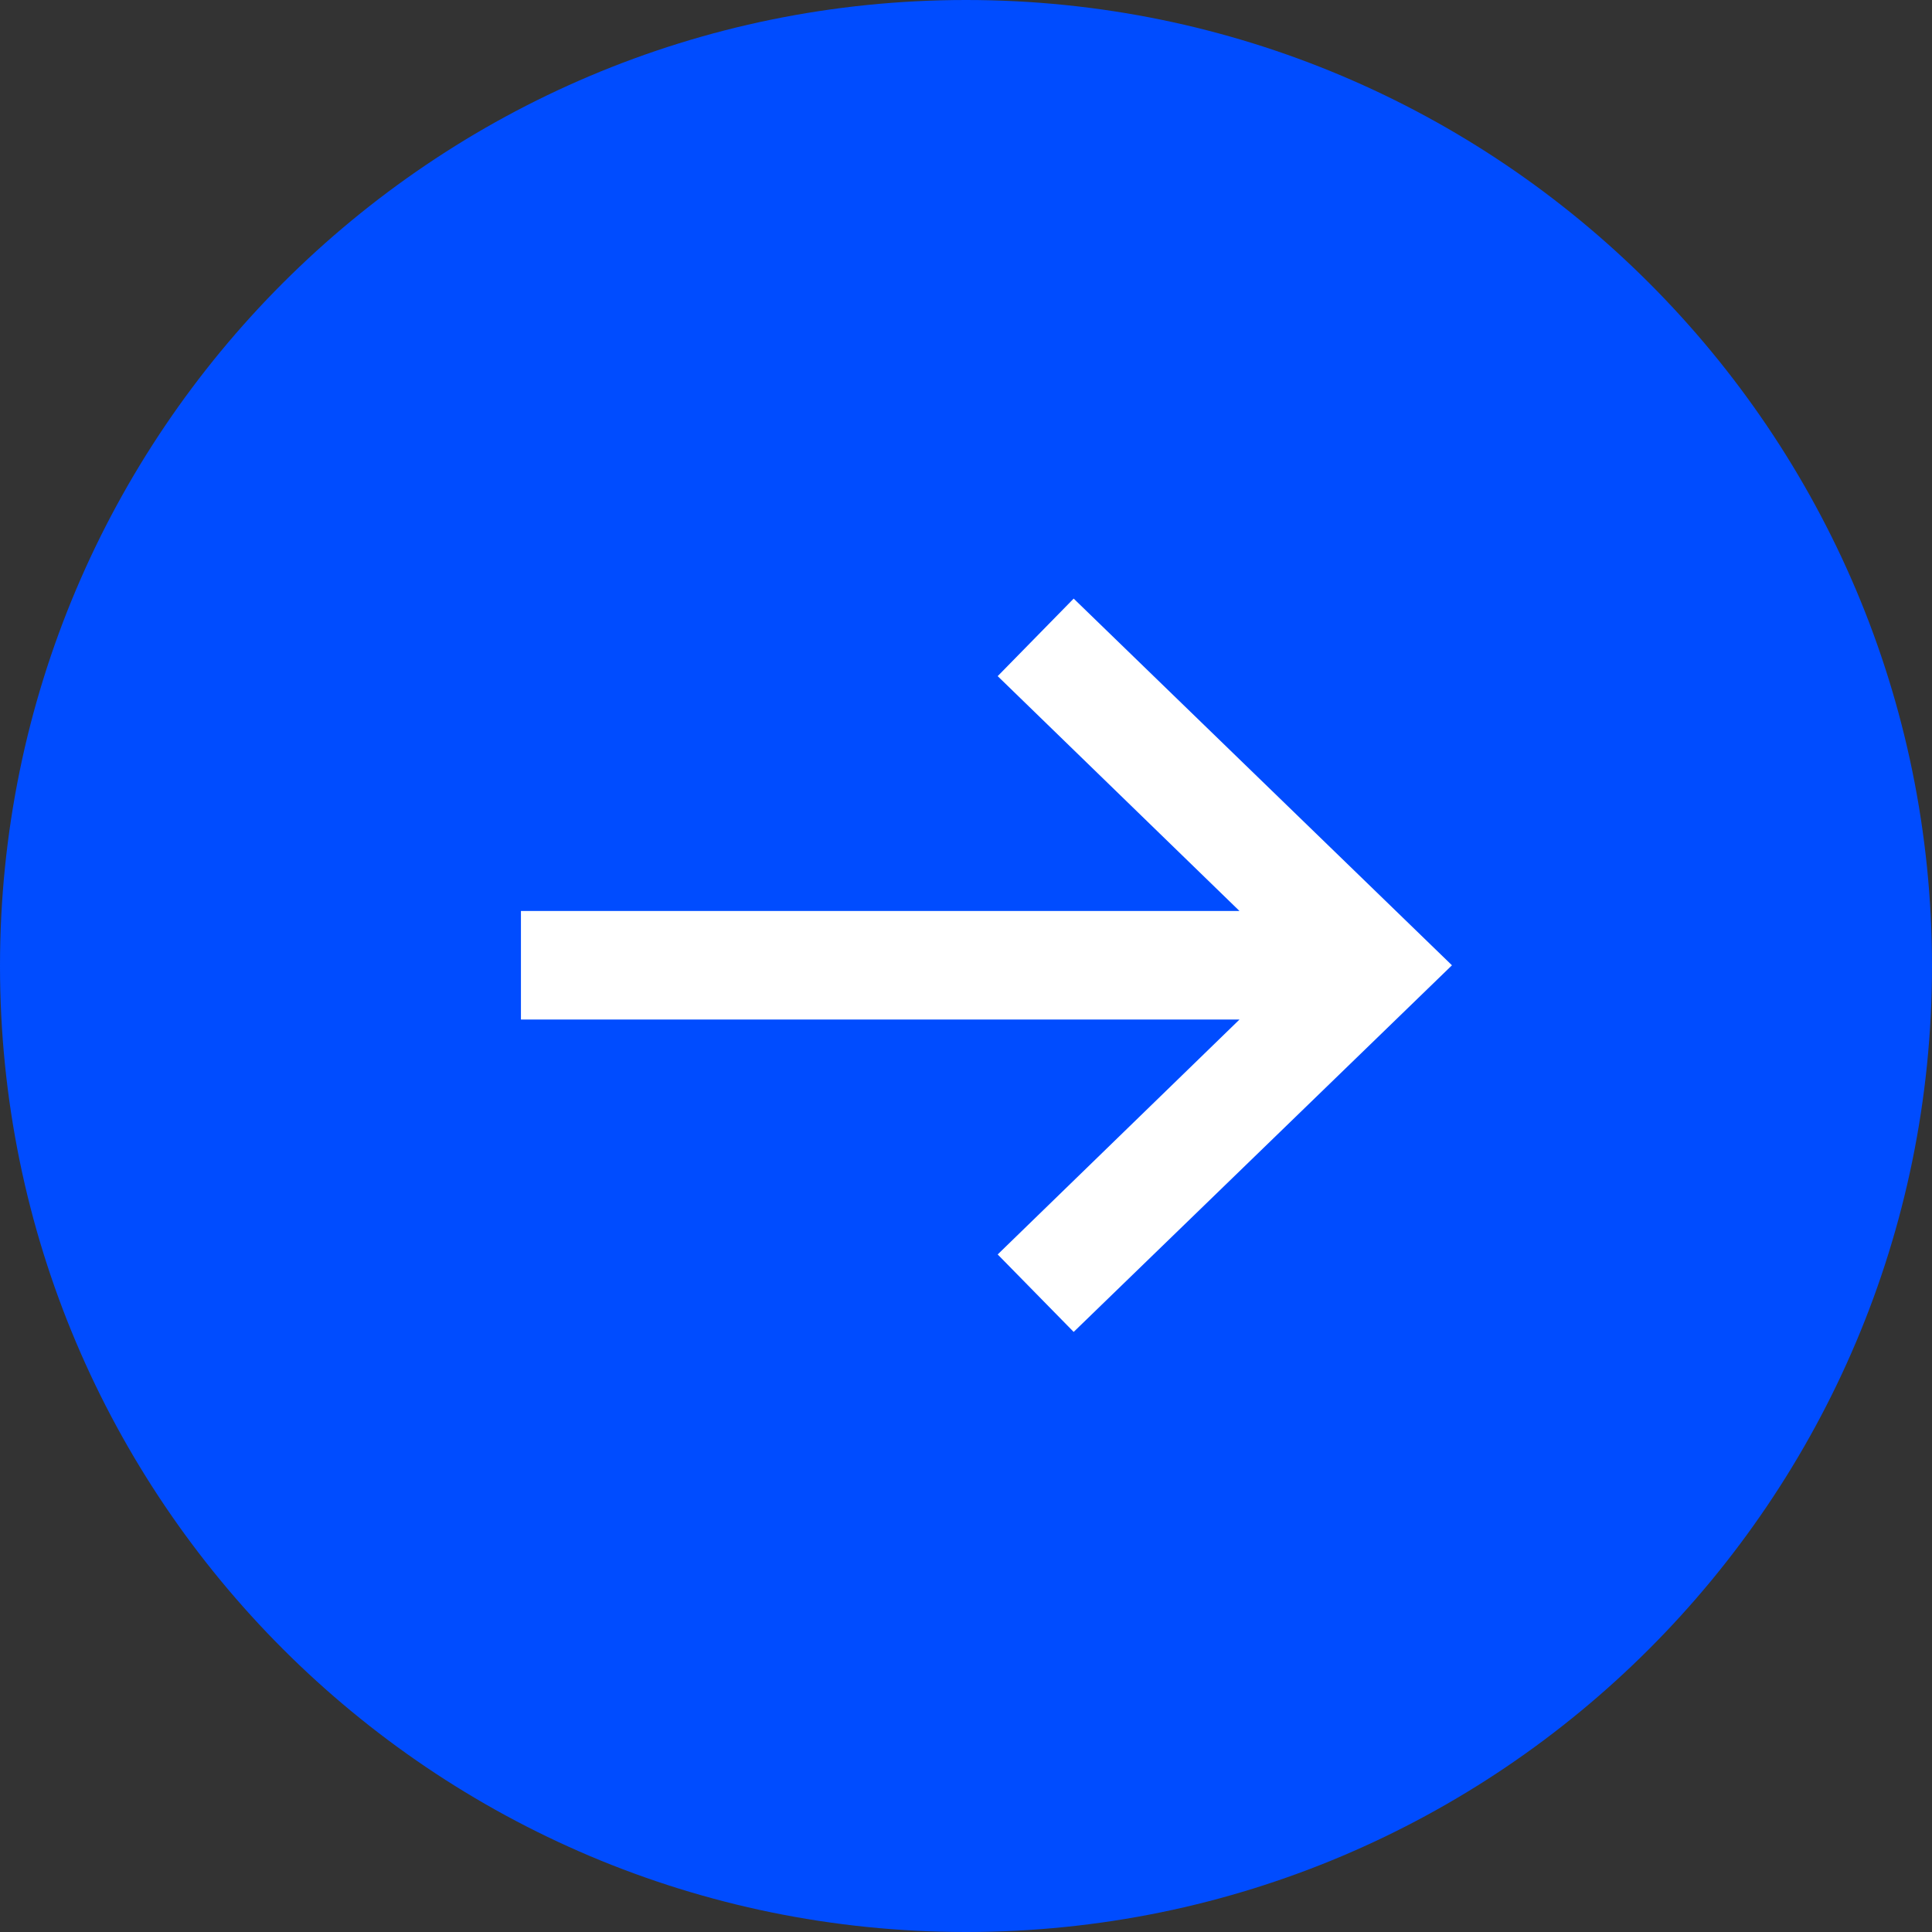 <svg width="30" height="30" viewBox="0 0 30 30" fill="none" xmlns="http://www.w3.org/2000/svg">
<rect x="0" y="0" width="30" height="30" fill="#333333" stroke="none"/>
<g id="Button">
<path id="Ellipse 149" d="M15 30C23.284 30 30 23.284 30 15C30 6.716 23.284 0 15 0C6.716 0 0 6.716 0 15C0 23.284 6.716 30 15 30Z" fill="#004CFF"/>
<path id="Arrow" d="M16.672 9.295L15.492 10.499L19.247 14.146H8.089V15.831H19.247L15.492 19.479L16.672 20.682L22.546 14.989L16.672 9.295Z" fill="white"/>
</g>
</svg>
